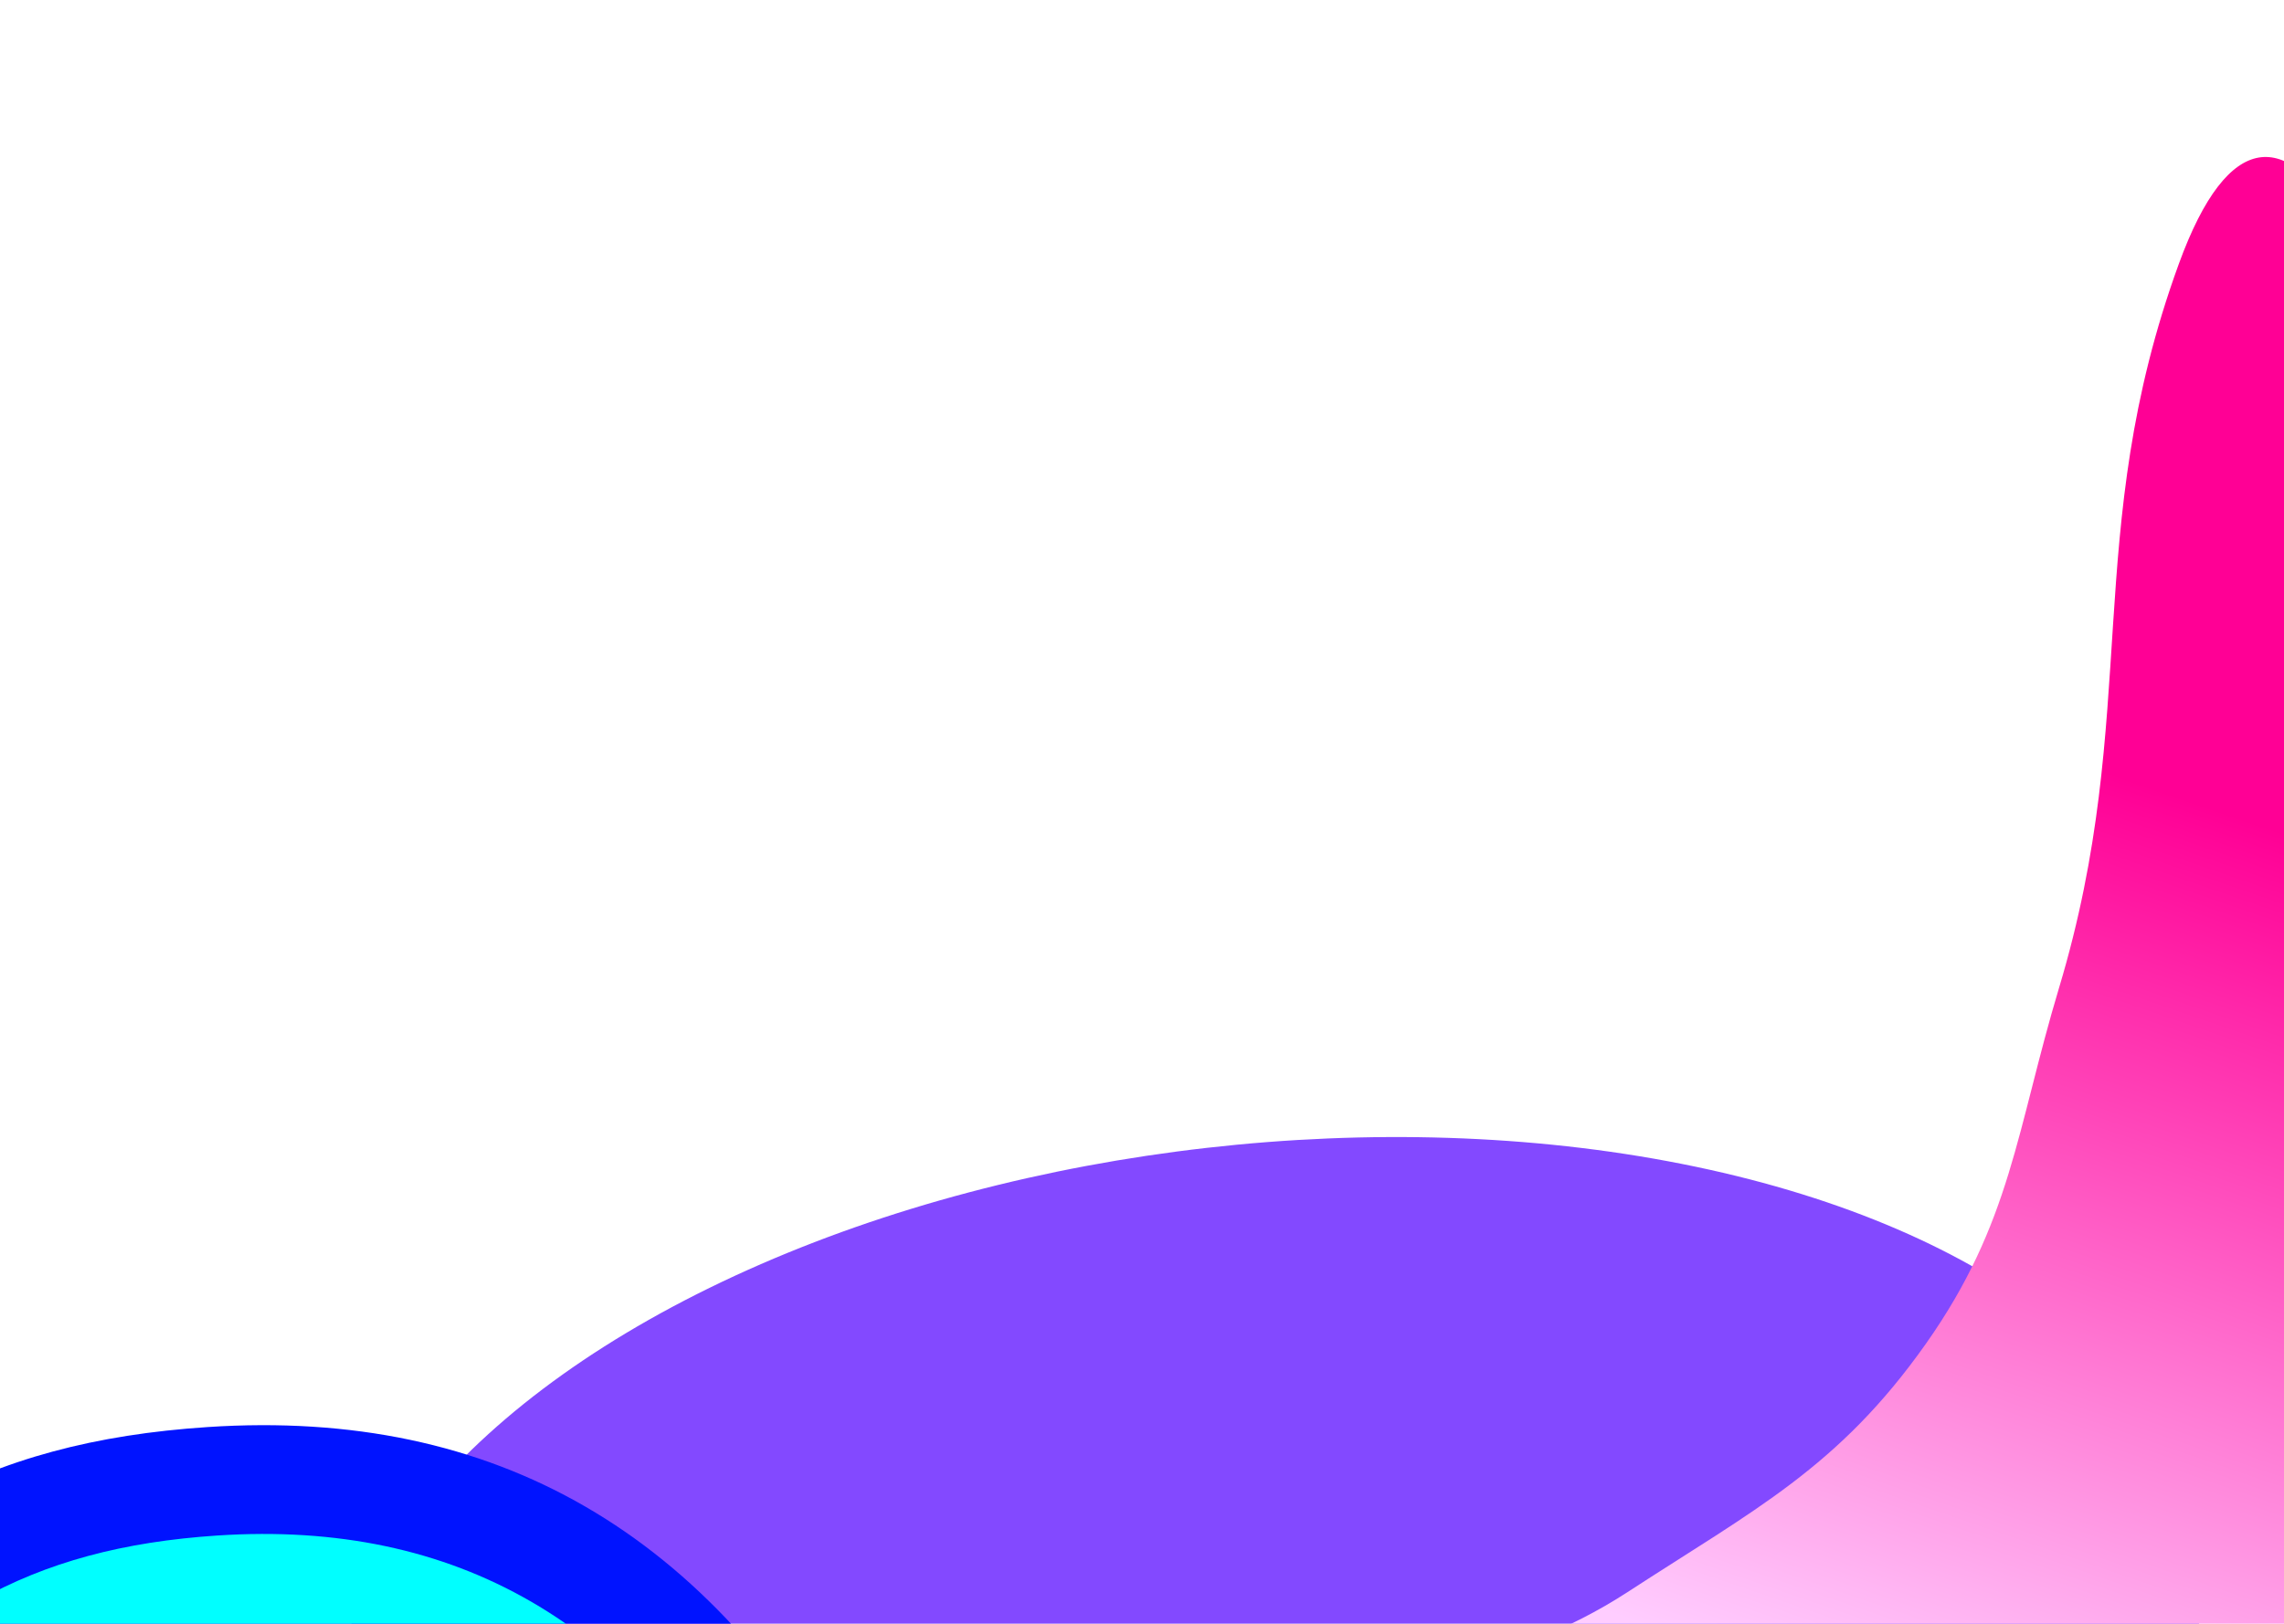 <svg width="1440" height="1024" viewBox="0 0 1440 1024" fill="none" xmlns="http://www.w3.org/2000/svg">
<g clip-path="url(#clip0_11_159)">
<g filter="url(#filter0_f_11_159)">
<ellipse cx="797.798" cy="1048.77" rx="592.5" ry="327" transform="rotate(-6.481 797.798 1048.77)" fill="#8349FF"/>
</g>
<g filter="url(#filter1_f_11_159)">
<path d="M1214.17 847.476C1268.15 770.998 1271.24 712.625 1298.17 622.976C1350.17 449.922 1311.87 336.275 1373.67 166.476C1499.77 -179.99 1717.83 910.617 1407.67 1109.98C1212.7 1235.3 642.183 1265.34 814.174 1109.98C882.862 1047.93 948.602 1054.48 1026.17 1003.98C1106.23 951.855 1159.09 925.521 1214.17 847.476Z" fill="url(#paint0_linear_11_159)"/>
</g>
<g filter="url(#filter2_f_11_159)">
<path d="M131.055 899.922C-10.752 909.251 -103.304 961.596 -193.327 1083.38C-375.696 1330.1 689.813 1408.47 541.423 1137.43C447.86 966.527 312.187 888.005 131.055 899.922Z" fill="#0013FF"/>
</g>
<g filter="url(#filter3_f_11_159)">
<path d="M137.014 968.331C19.105 976.088 -57.85 1019.61 -132.701 1120.87C-284.337 1326.01 601.609 1391.18 478.226 1165.81C400.43 1023.71 287.621 958.422 137.014 968.331Z" fill="#00FFFF"/>
</g>
</g>
<defs>
<filter id="filter0_f_11_159" x="-92.091" y="416.978" width="1779.78" height="1263.58" filterUnits="userSpaceOnUse" color-interpolation-filters="sRGB">
<feFlood flood-opacity="0" result="BackgroundImageFix"/>
<feBlend mode="normal" in="SourceGraphic" in2="BackgroundImageFix" result="shape"/>
<feGaussianBlur stdDeviation="150" result="effect1_foregroundBlur_11_159"/>
</filter>
<filter id="filter1_f_11_159" x="532.281" y="-151" width="1284.19" height="1616.53" filterUnits="userSpaceOnUse" color-interpolation-filters="sRGB">
<feFlood flood-opacity="0" result="BackgroundImageFix"/>
<feBlend mode="normal" in="SourceGraphic" in2="BackgroundImageFix" result="shape"/>
<feGaussianBlur stdDeviation="125" result="effect1_foregroundBlur_11_159"/>
</filter>
<filter id="filter2_f_11_159" x="-514.398" y="598.744" width="1370.05" height="1008.95" filterUnits="userSpaceOnUse" color-interpolation-filters="sRGB">
<feFlood flood-opacity="0" result="BackgroundImageFix"/>
<feBlend mode="normal" in="SourceGraphic" in2="BackgroundImageFix" result="shape"/>
<feGaussianBlur stdDeviation="150" result="effect1_foregroundBlur_11_159"/>
</filter>
<filter id="filter3_f_11_159" x="-350.221" y="767.352" width="1040.28" height="740.033" filterUnits="userSpaceOnUse" color-interpolation-filters="sRGB">
<feFlood flood-opacity="0" result="BackgroundImageFix"/>
<feBlend mode="normal" in="SourceGraphic" in2="BackgroundImageFix" result="shape"/>
<feGaussianBlur stdDeviation="100" result="effect1_foregroundBlur_11_159"/>
</filter>
<linearGradient id="paint0_linear_11_159" x1="1320.67" y1="483.976" x2="1123.67" y2="1054.98" gradientUnits="userSpaceOnUse">
<stop stop-color="#FF0095"/>
<stop offset="1" stop-color="#FFCDFF"/>
</linearGradient>
<clipPath id="clip0_11_159">
<rect width="1440" height="1024" fill="white"/>
</clipPath>
</defs>
</svg>
